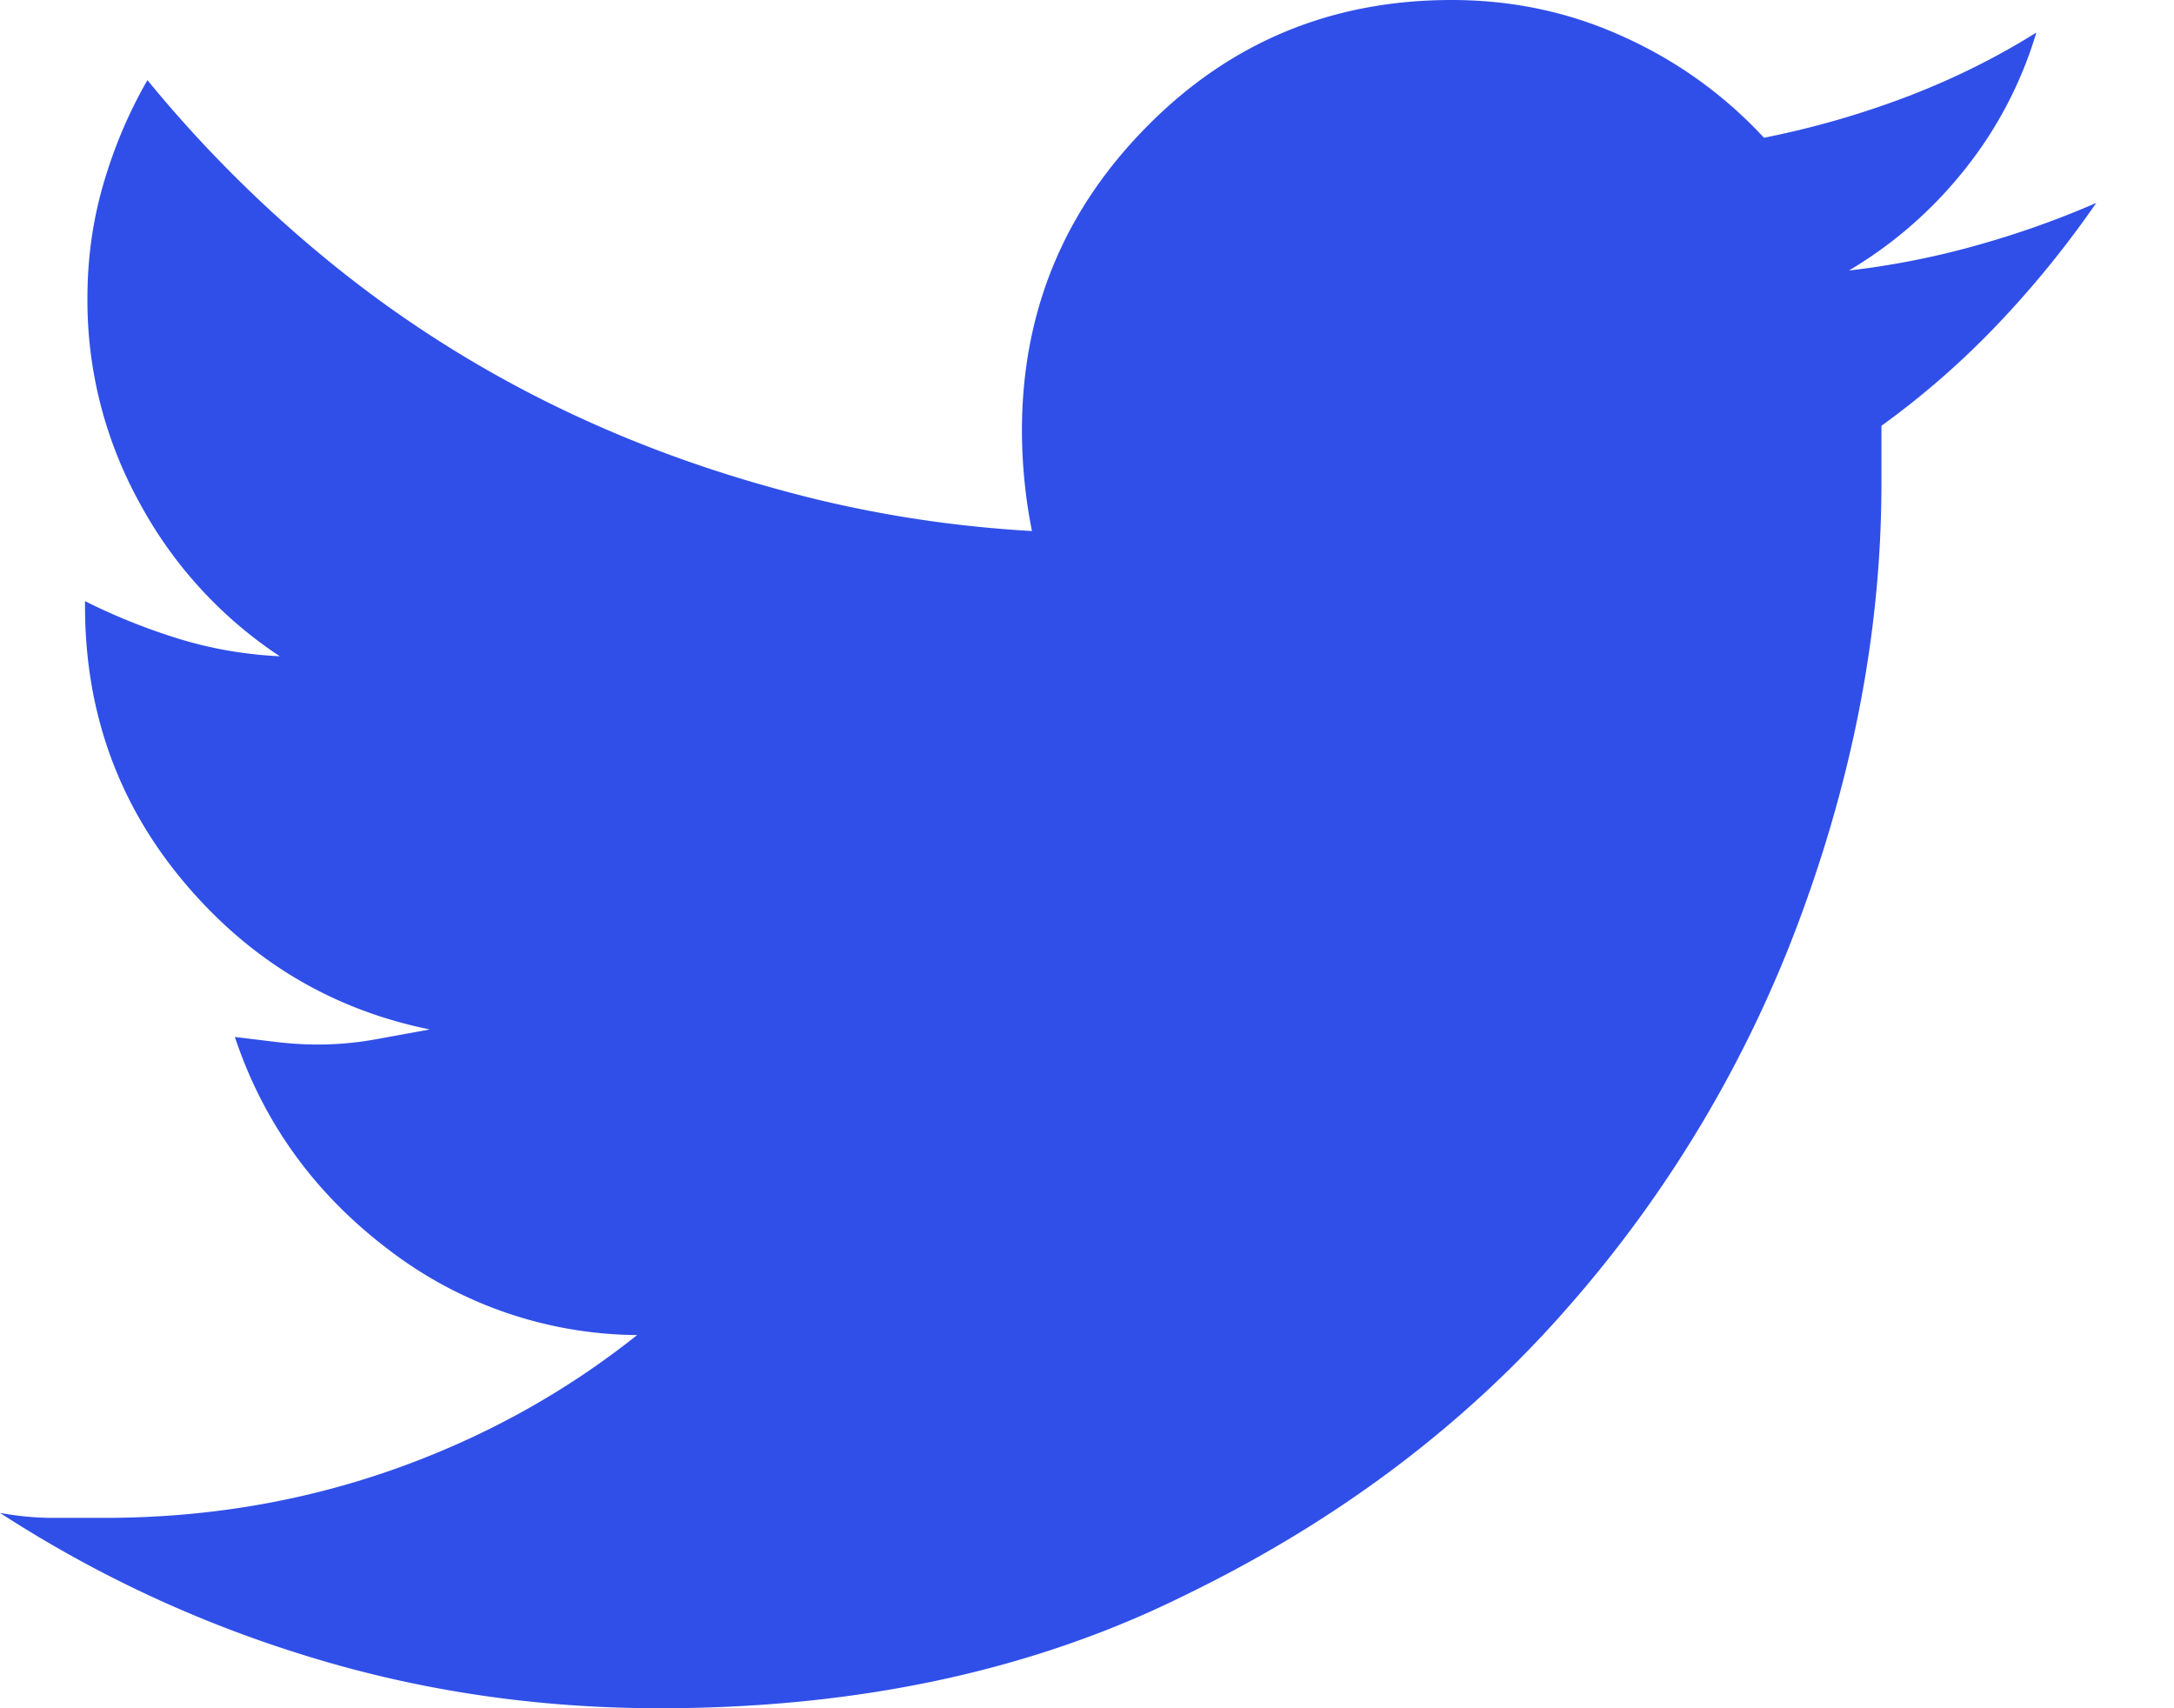 <svg width="28" height="22" viewBox="0 0 28 22" fill="none" xmlns="http://www.w3.org/2000/svg">
    <path d="M24.232 5.484v.742c0 1.828-.343 3.677-1.03 5.548a16.001 16.001 0 0 1-3.024 5.08c-1.33 1.517-2.972 2.748-4.924 3.694C13.302 21.516 11.049 22 8.496 22c-1.566 0-3.068-.22-4.506-.661A15.737 15.737 0 0 1 0 19.484c.236.043.461.064.676.064h.676c1.287 0 2.515-.204 3.684-.612 1.17-.41 2.226-.99 3.17-1.742a5.33 5.33 0 0 1-3.218-1.113c-.944-.72-1.598-1.63-1.963-2.726l.531.064c.182.022.36.033.531.033.257 0 .504-.022.74-.065l.708-.129c-1.266-.258-2.322-.892-3.17-1.903-.847-1.01-1.27-2.194-1.27-3.549v-.064c.385.193.788.355 1.206.484.418.129.853.204 1.303.226a5.483 5.483 0 0 1-1.802-1.968 5.391 5.391 0 0 1-.676-2.645c0-.516.07-1.011.21-1.484.139-.473.327-.914.563-1.323a16.446 16.446 0 0 0 2.285 2.29c.836.689 1.737 1.28 2.703 1.775.965.494 1.995.892 3.09 1.193 1.072.301 2.177.484 3.314.549a6.675 6.675 0 0 1-.129-1.29c0-1.528.536-2.834 1.61-3.92C15.843.543 17.151 0 18.696 0c.794 0 1.54.161 2.237.484a5.565 5.565 0 0 1 1.786 1.29 11.48 11.48 0 0 0 1.85-.532c.59-.226 1.143-.5 1.658-.823a5.2 5.2 0 0 1-.918 1.758 5.449 5.449 0 0 1-1.496 1.307 10.55 10.55 0 0 0 1.641-.323c.537-.15 1.052-.333 1.545-.548-.386.559-.81 1.08-1.271 1.564-.461.484-.96.92-1.497 1.307z" fill="#304FE8"/>
</svg>
